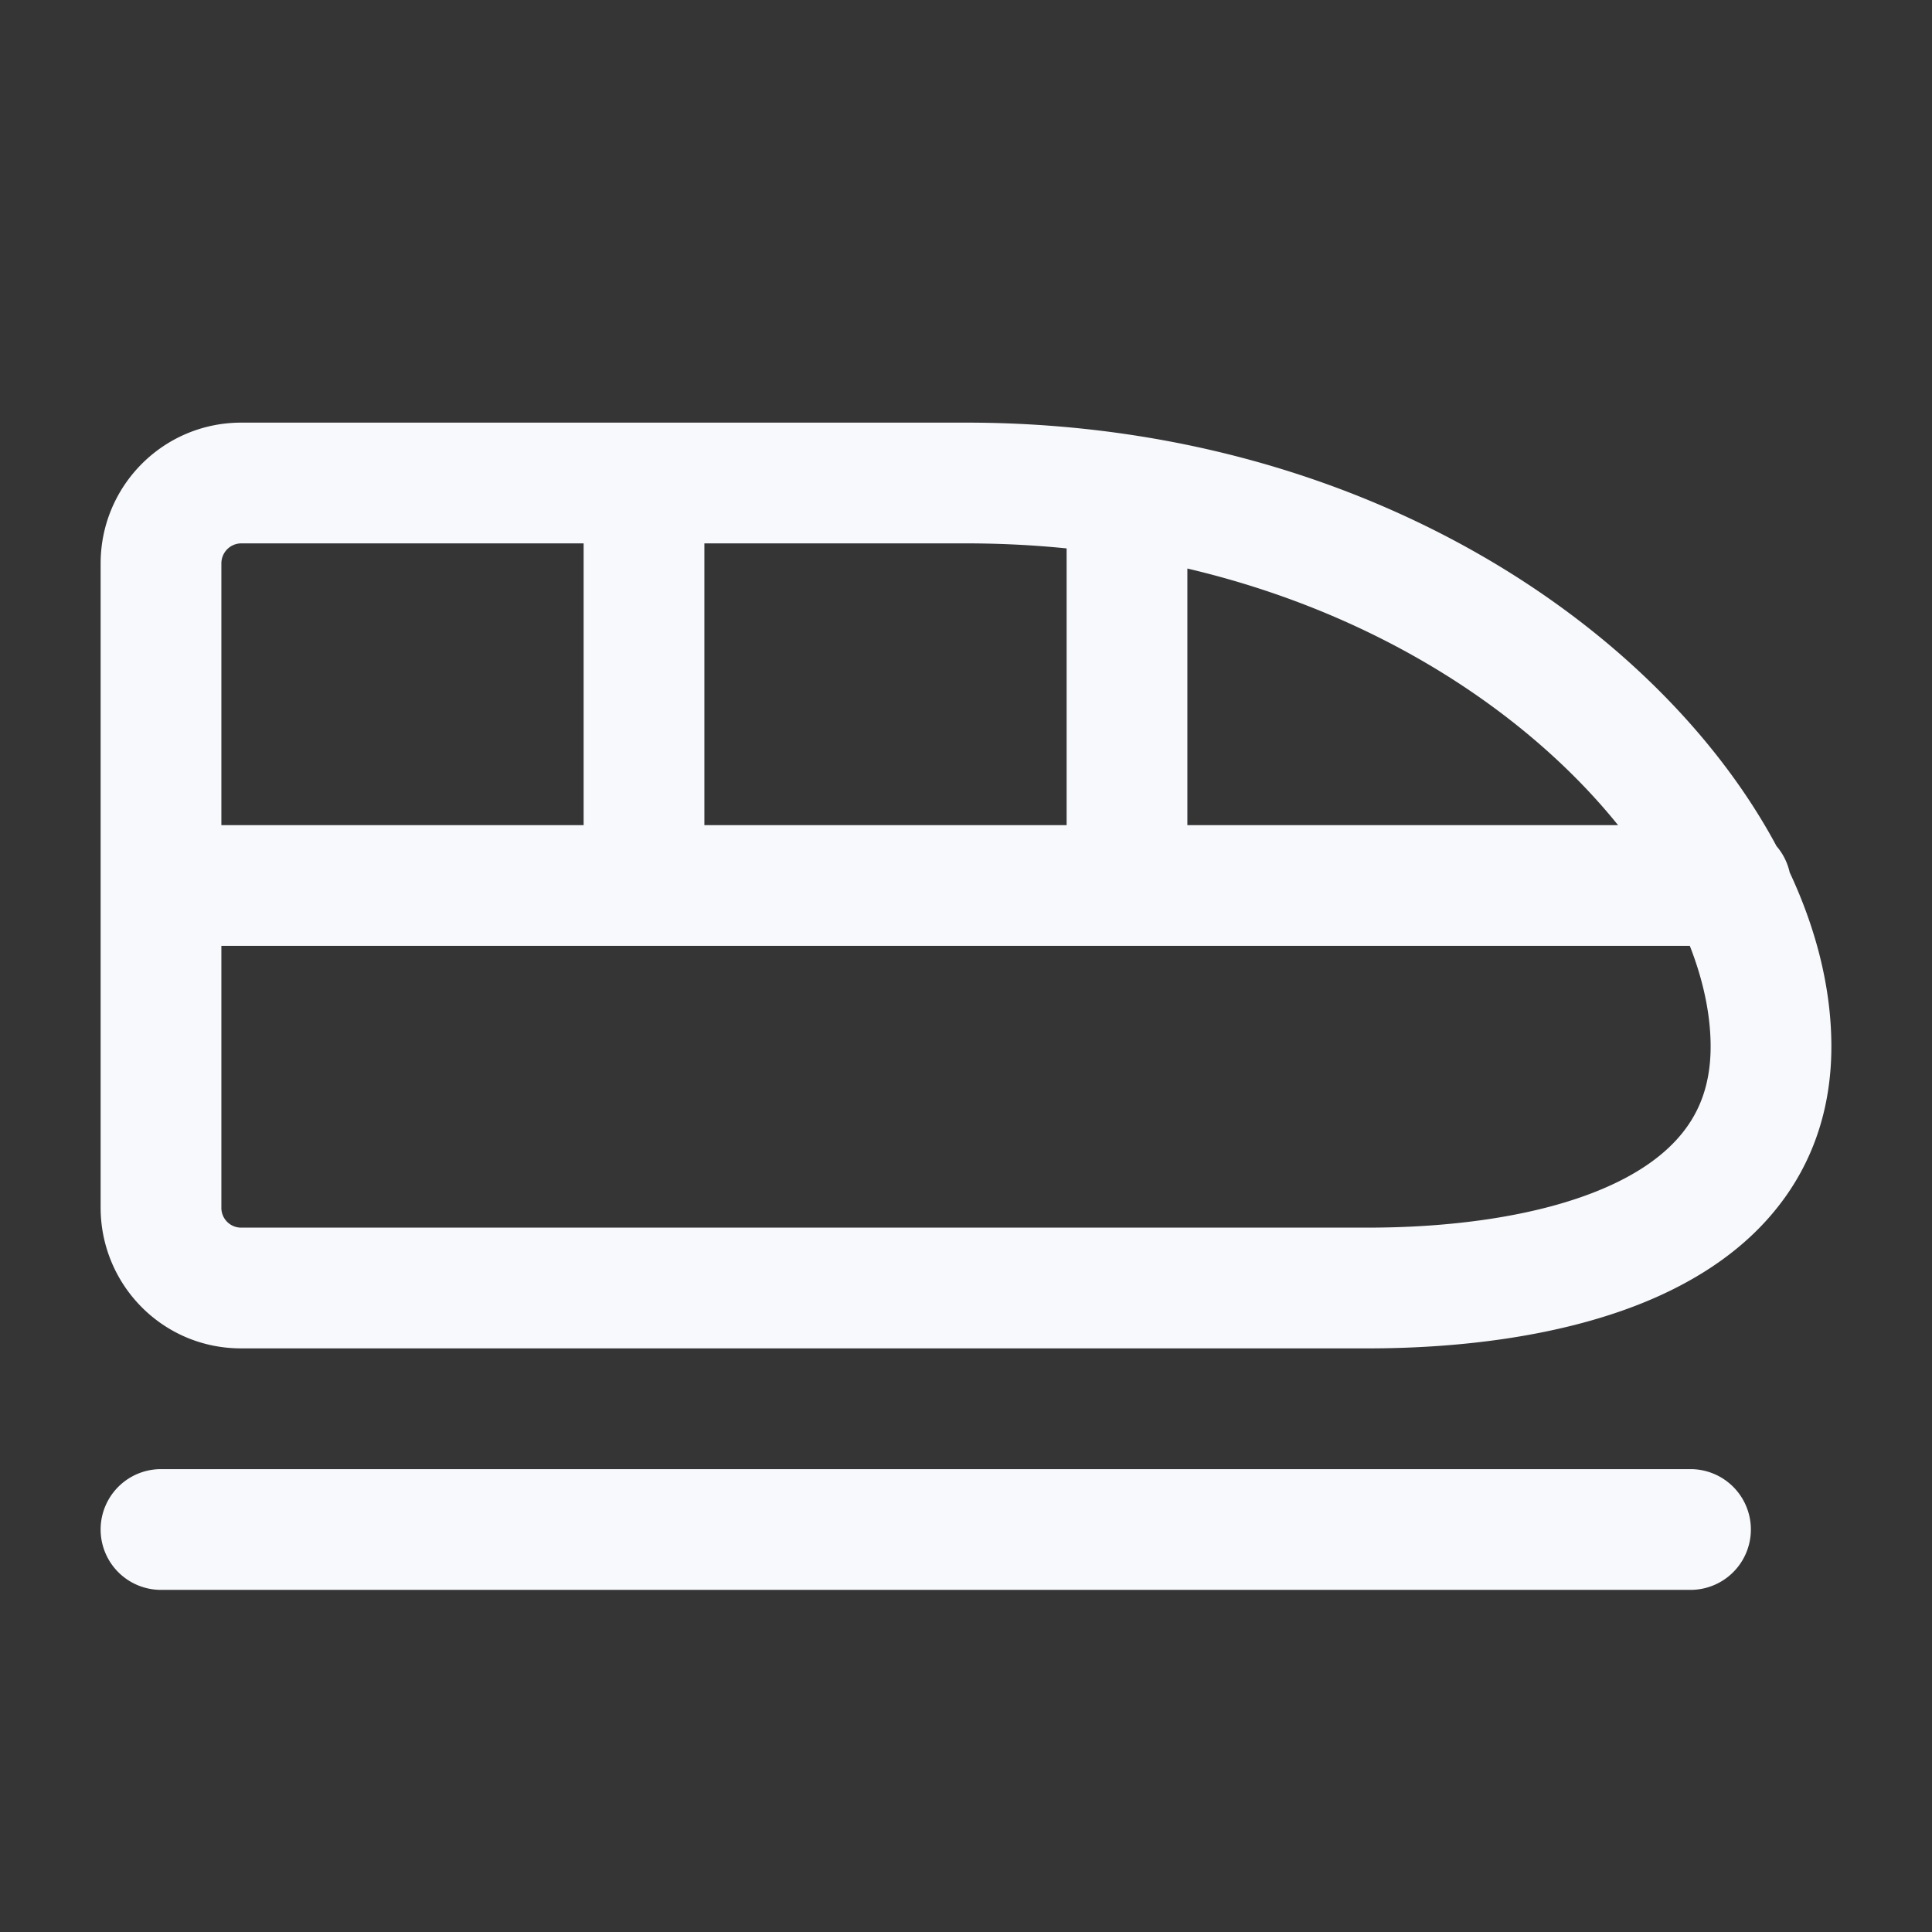 <svg xmlns="http://www.w3.org/2000/svg" width="24" height="24" fill="none"><rect width="100%" height="100%" fill="#333333" stroke="none"/><path fill="#fff" fill-opacity=".01" d="M24 0v24H0V0z"/><path fill="#F7F9FC" d="M2 18.25a.75.75 0 0 0 0 1.5zm19 1.5a.75.75 0 0 0 0-1.5zm-19-9.5a.75.75 0 0 0 0 1.5zm19.5 1.5a.75.75 0 0 0 0-1.5zM8.75 6a.75.75 0 0 0-1.5 0zm-1.5 5a.75.75 0 0 0 1.5 0zm6 0a.75.75 0 0 0 1.5 0zM2.998 6.75H12v-1.5H2.998zM17 15.25H2.994v1.5H17zM2.75 15V7h-1.5v8zM12 6.75c2.832 0 5.169.943 6.787 2.215C20.43 10.256 21.25 11.81 21.25 13h1.5c0-1.811-1.18-3.756-3.037-5.215C17.831 6.307 15.168 5.25 12 5.25zM21.25 13c0 .463-.134.798-.34 1.06-.215.274-.537.505-.96.69-.861.377-1.99.5-2.95.5v1.5c1.04 0 2.411-.127 3.55-.625.577-.253 1.13-.615 1.54-1.139.42-.534.66-1.199.66-1.986zM2 19.75h19v-1.5H2zm0-8h19.5v-1.5H2zM7.25 6v5h1.5V6zm6 0v5h1.5V6zM2.994 15.25A.245.245 0 0 1 2.75 15h-1.5c0 .96.771 1.75 1.744 1.75zm.004-10c-.97 0-1.748.786-1.748 1.75h1.5c0-.14.112-.25.248-.25z"/></svg>
